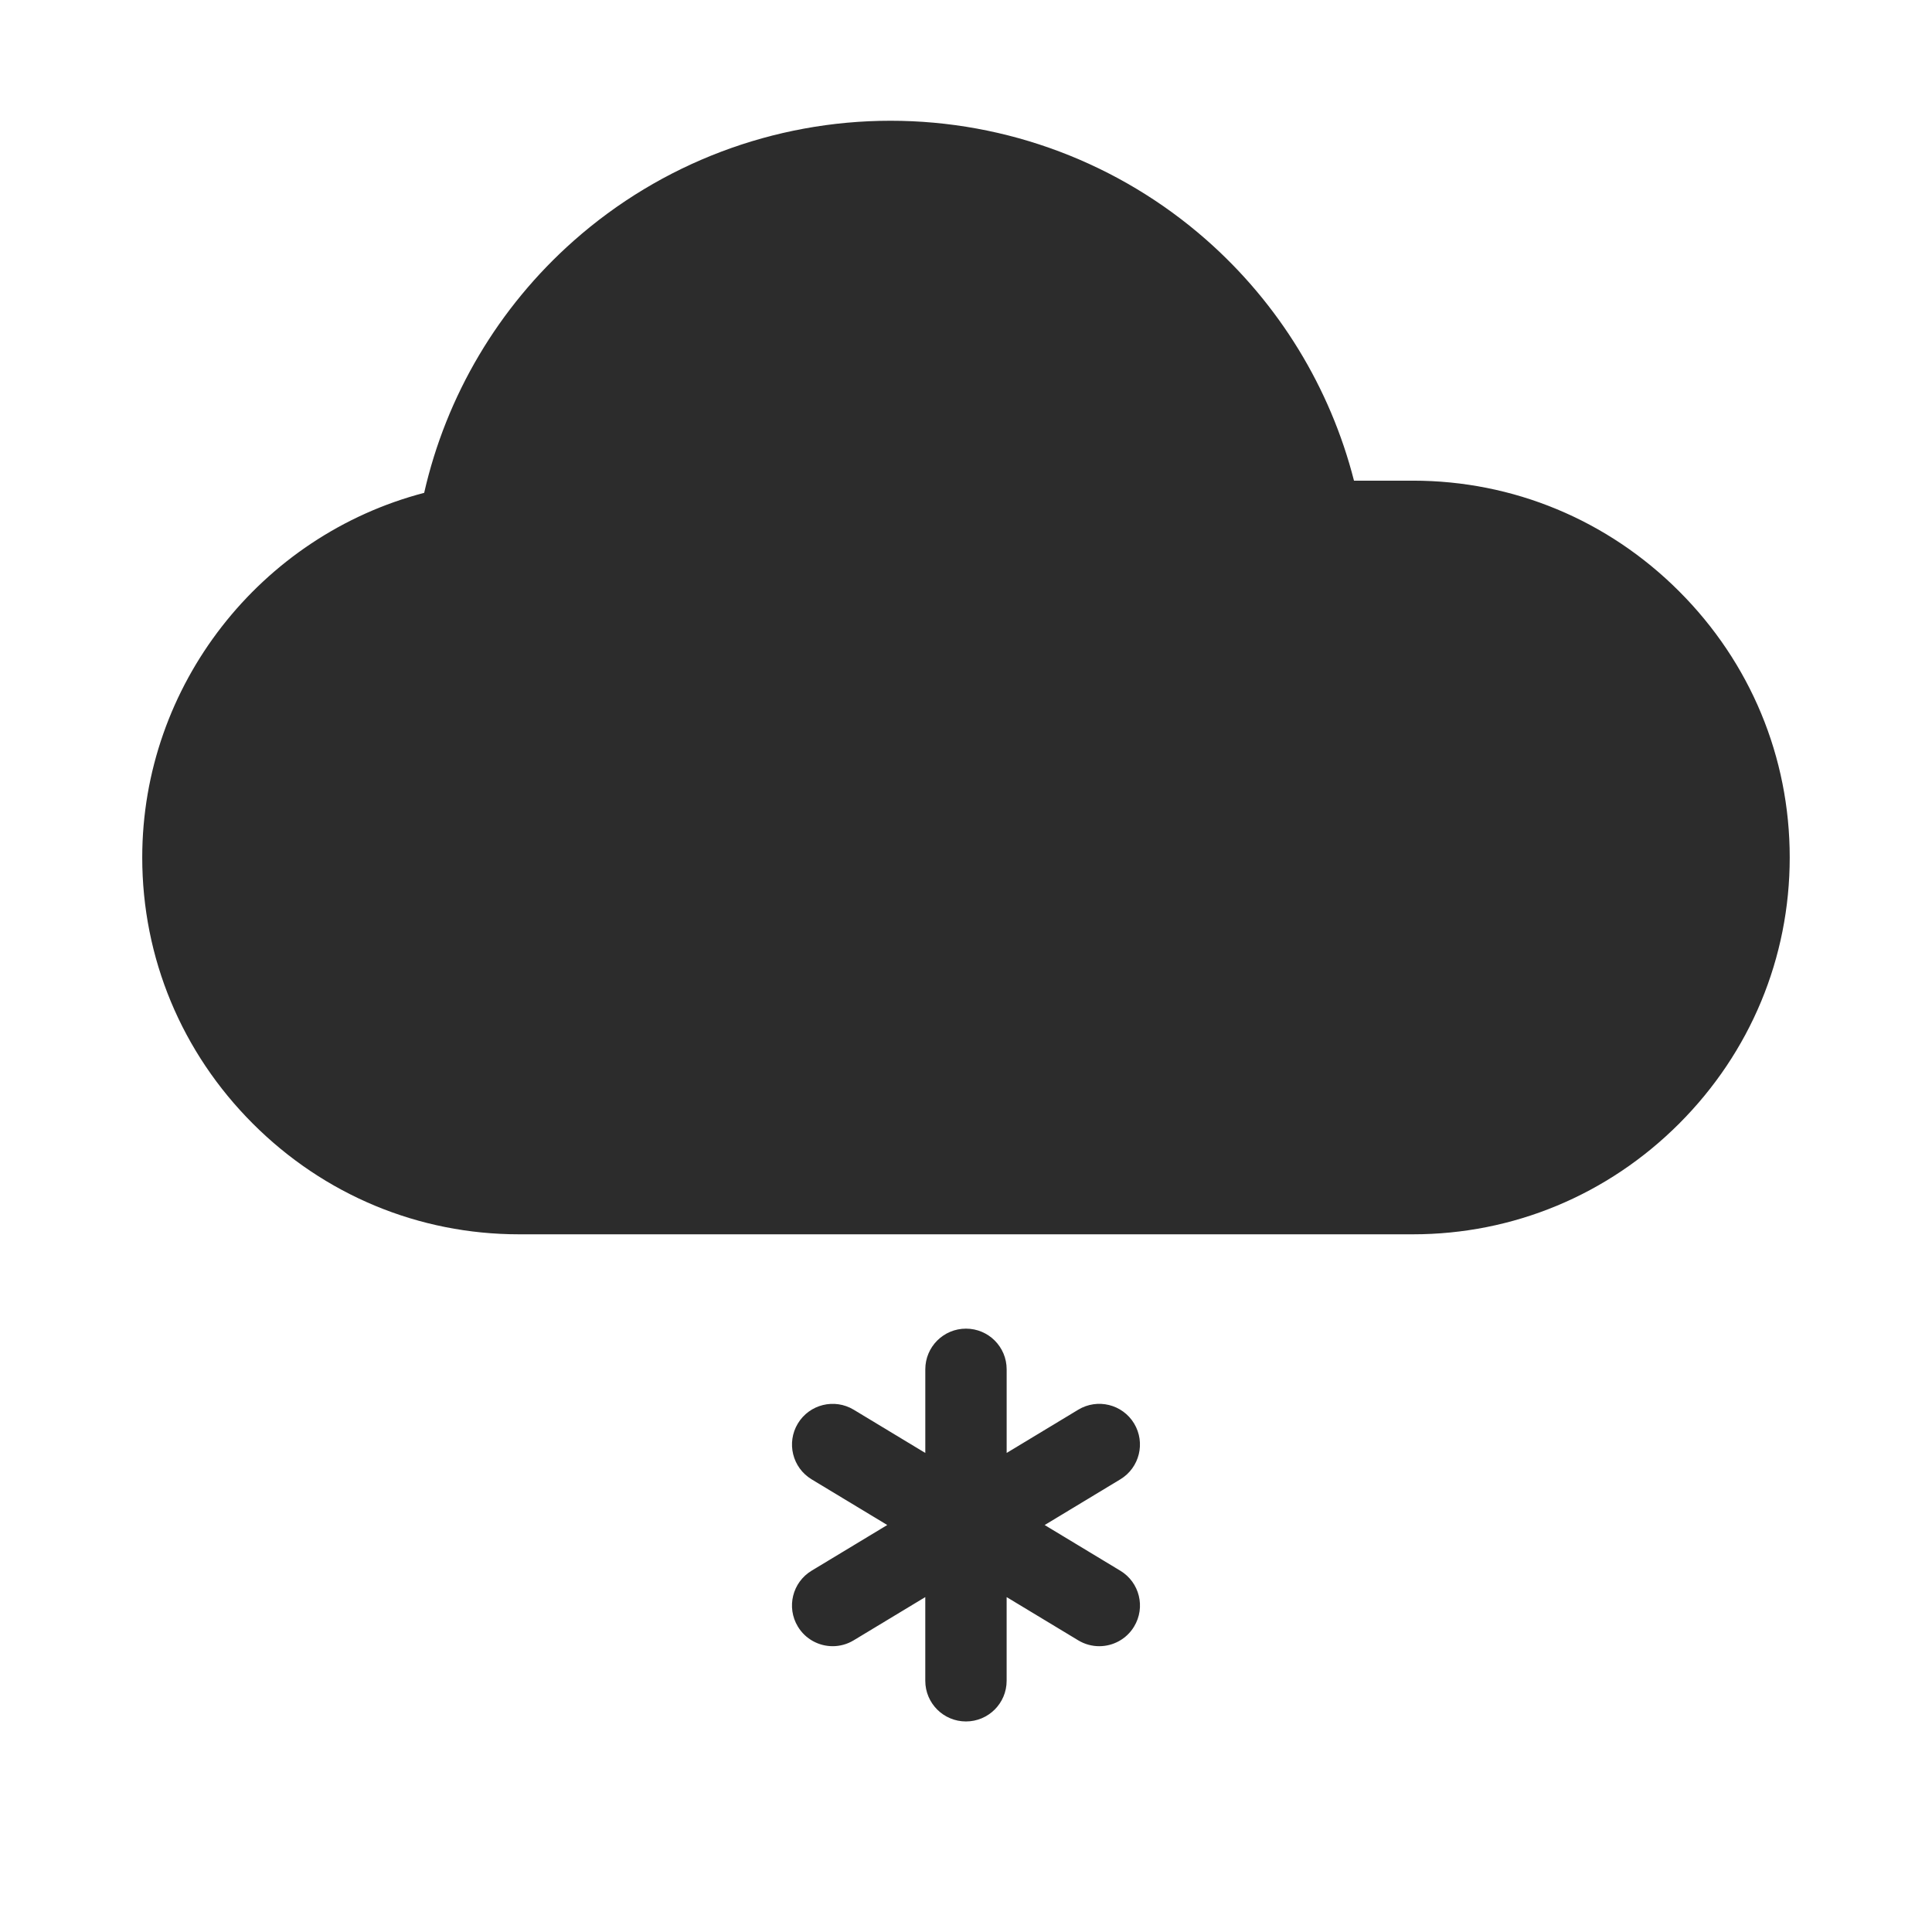 <?xml version="1.0" standalone="no"?><!DOCTYPE svg PUBLIC "-//W3C//DTD SVG 1.1//EN" "http://www.w3.org/Graphics/SVG/1.1/DTD/svg11.dtd"><svg class="icon" width="200px" height="200.00px" viewBox="0 0 1024 1024" version="1.1" xmlns="http://www.w3.org/2000/svg"><path fill="#2c2c2c" d="M889.97 313.4c-37.82-37.82-87.92-58.64-141.08-58.64h-31.25c-12.55-49.2-39.76-93.81-78.37-127.74C593.03 86.39 533.63 64 472.01 64c-61.92 0-121.54 22.58-167.88 63.57-39.99 35.37-67.62 82.18-79.31 133.65-86.67 22.63-149.43 101.86-149.43 193.27 0 53.17 20.82 103.26 58.64 141.08 37.82 37.82 87.92 58.64 141.08 58.64h473.76c53.16 0 103.26-20.82 141.08-58.64 37.82-37.82 58.64-87.92 58.64-141.08 0.02-53.17-20.8-103.27-58.62-141.09zM593.8 832.52l-40.11-24.22 40.1-24.22c10.19-6.15 13.46-19.4 7.31-29.6-6.15-10.19-19.4-13.46-29.6-7.31l-37.95 22.92v-44.32c0-11.91-9.65-21.56-21.56-21.56-11.91 0-21.56 9.65-21.56 21.56v44.33l-37.95-22.92c-10.2-6.15-23.44-2.88-29.6 7.31-6.15 10.2-2.89 23.44 7.31 29.6l40.08 24.2-40.09 24.21c-10.19 6.15-13.46 19.4-7.31 29.6 4.05 6.71 11.18 10.42 18.47 10.42 3.79 0 7.64-1 11.12-3.11l37.96-22.92v44.36c0 11.91 9.65 21.56 21.56 21.56 11.91 0 21.56-9.66 21.56-21.56V846.5l37.96 22.92c3.48 2.1 7.33 3.1 11.12 3.1 7.3 0 14.42-3.71 18.47-10.41 6.18-10.19 2.91-23.43-7.29-29.59z"  /></svg>
